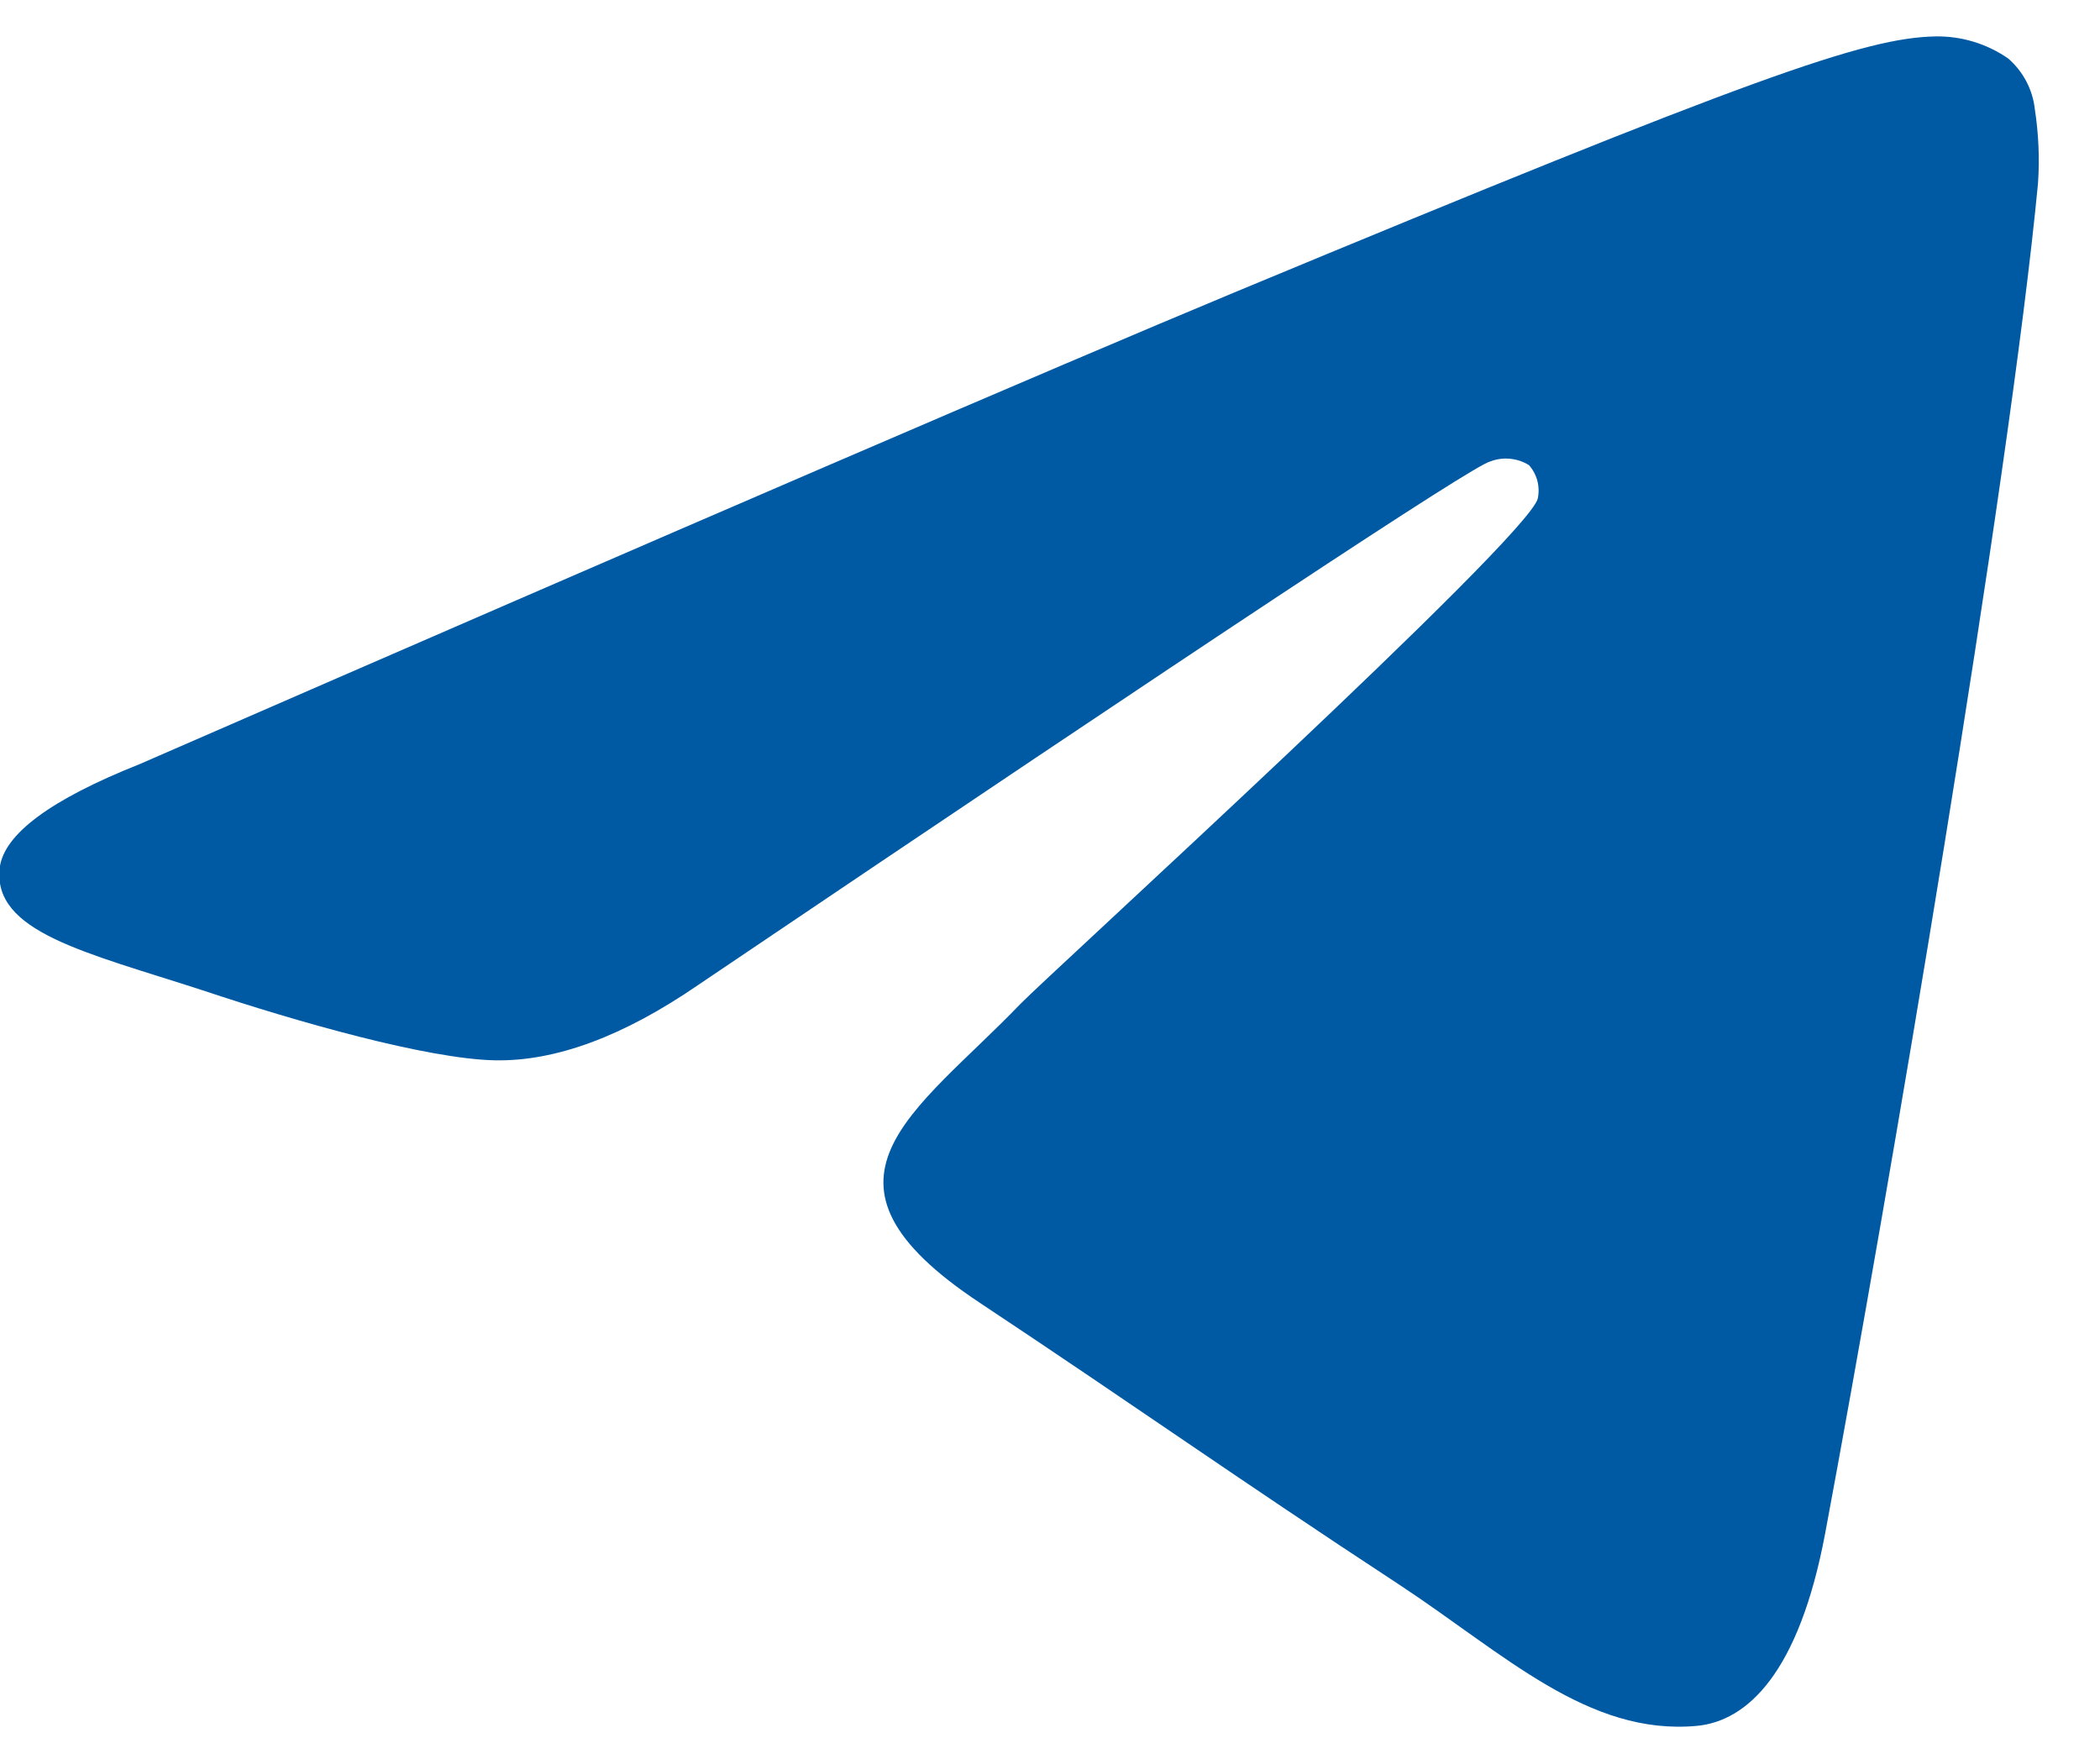 <svg width="29" height="24" viewBox="0 0 29 24" fill="none" xmlns="http://www.w3.org/2000/svg">
<path fill-rule="evenodd" clip-rule="evenodd" d="M1.926 10.553C9.486 7.258 14.528 5.087 17.049 4.037C24.252 1.043 25.756 0.523 26.724 0.503C27.083 0.496 27.434 0.602 27.73 0.806C27.937 0.984 28.07 1.235 28.1 1.507C28.152 1.845 28.167 2.188 28.144 2.53C27.754 6.642 26.064 16.58 25.205 21.173C24.842 23.108 24.126 23.768 23.432 23.833C21.928 23.971 20.772 22.837 19.32 21.881C17.037 20.384 15.748 19.463 13.533 17.992C10.972 16.299 12.633 15.378 14.091 13.864C14.474 13.467 21.105 7.43 21.236 6.884C21.253 6.803 21.251 6.719 21.23 6.639C21.209 6.56 21.17 6.486 21.115 6.424C21.036 6.374 20.946 6.344 20.853 6.335C20.759 6.326 20.666 6.339 20.578 6.373C20.351 6.423 16.705 8.833 9.641 13.602C8.606 14.313 7.669 14.66 6.828 14.642C5.902 14.621 4.122 14.118 2.797 13.675C1.174 13.148 -0.106 12.87 -0.004 11.982C0.056 11.518 0.699 11.041 1.926 10.553Z" fill="#005AA3"/>
</svg>
